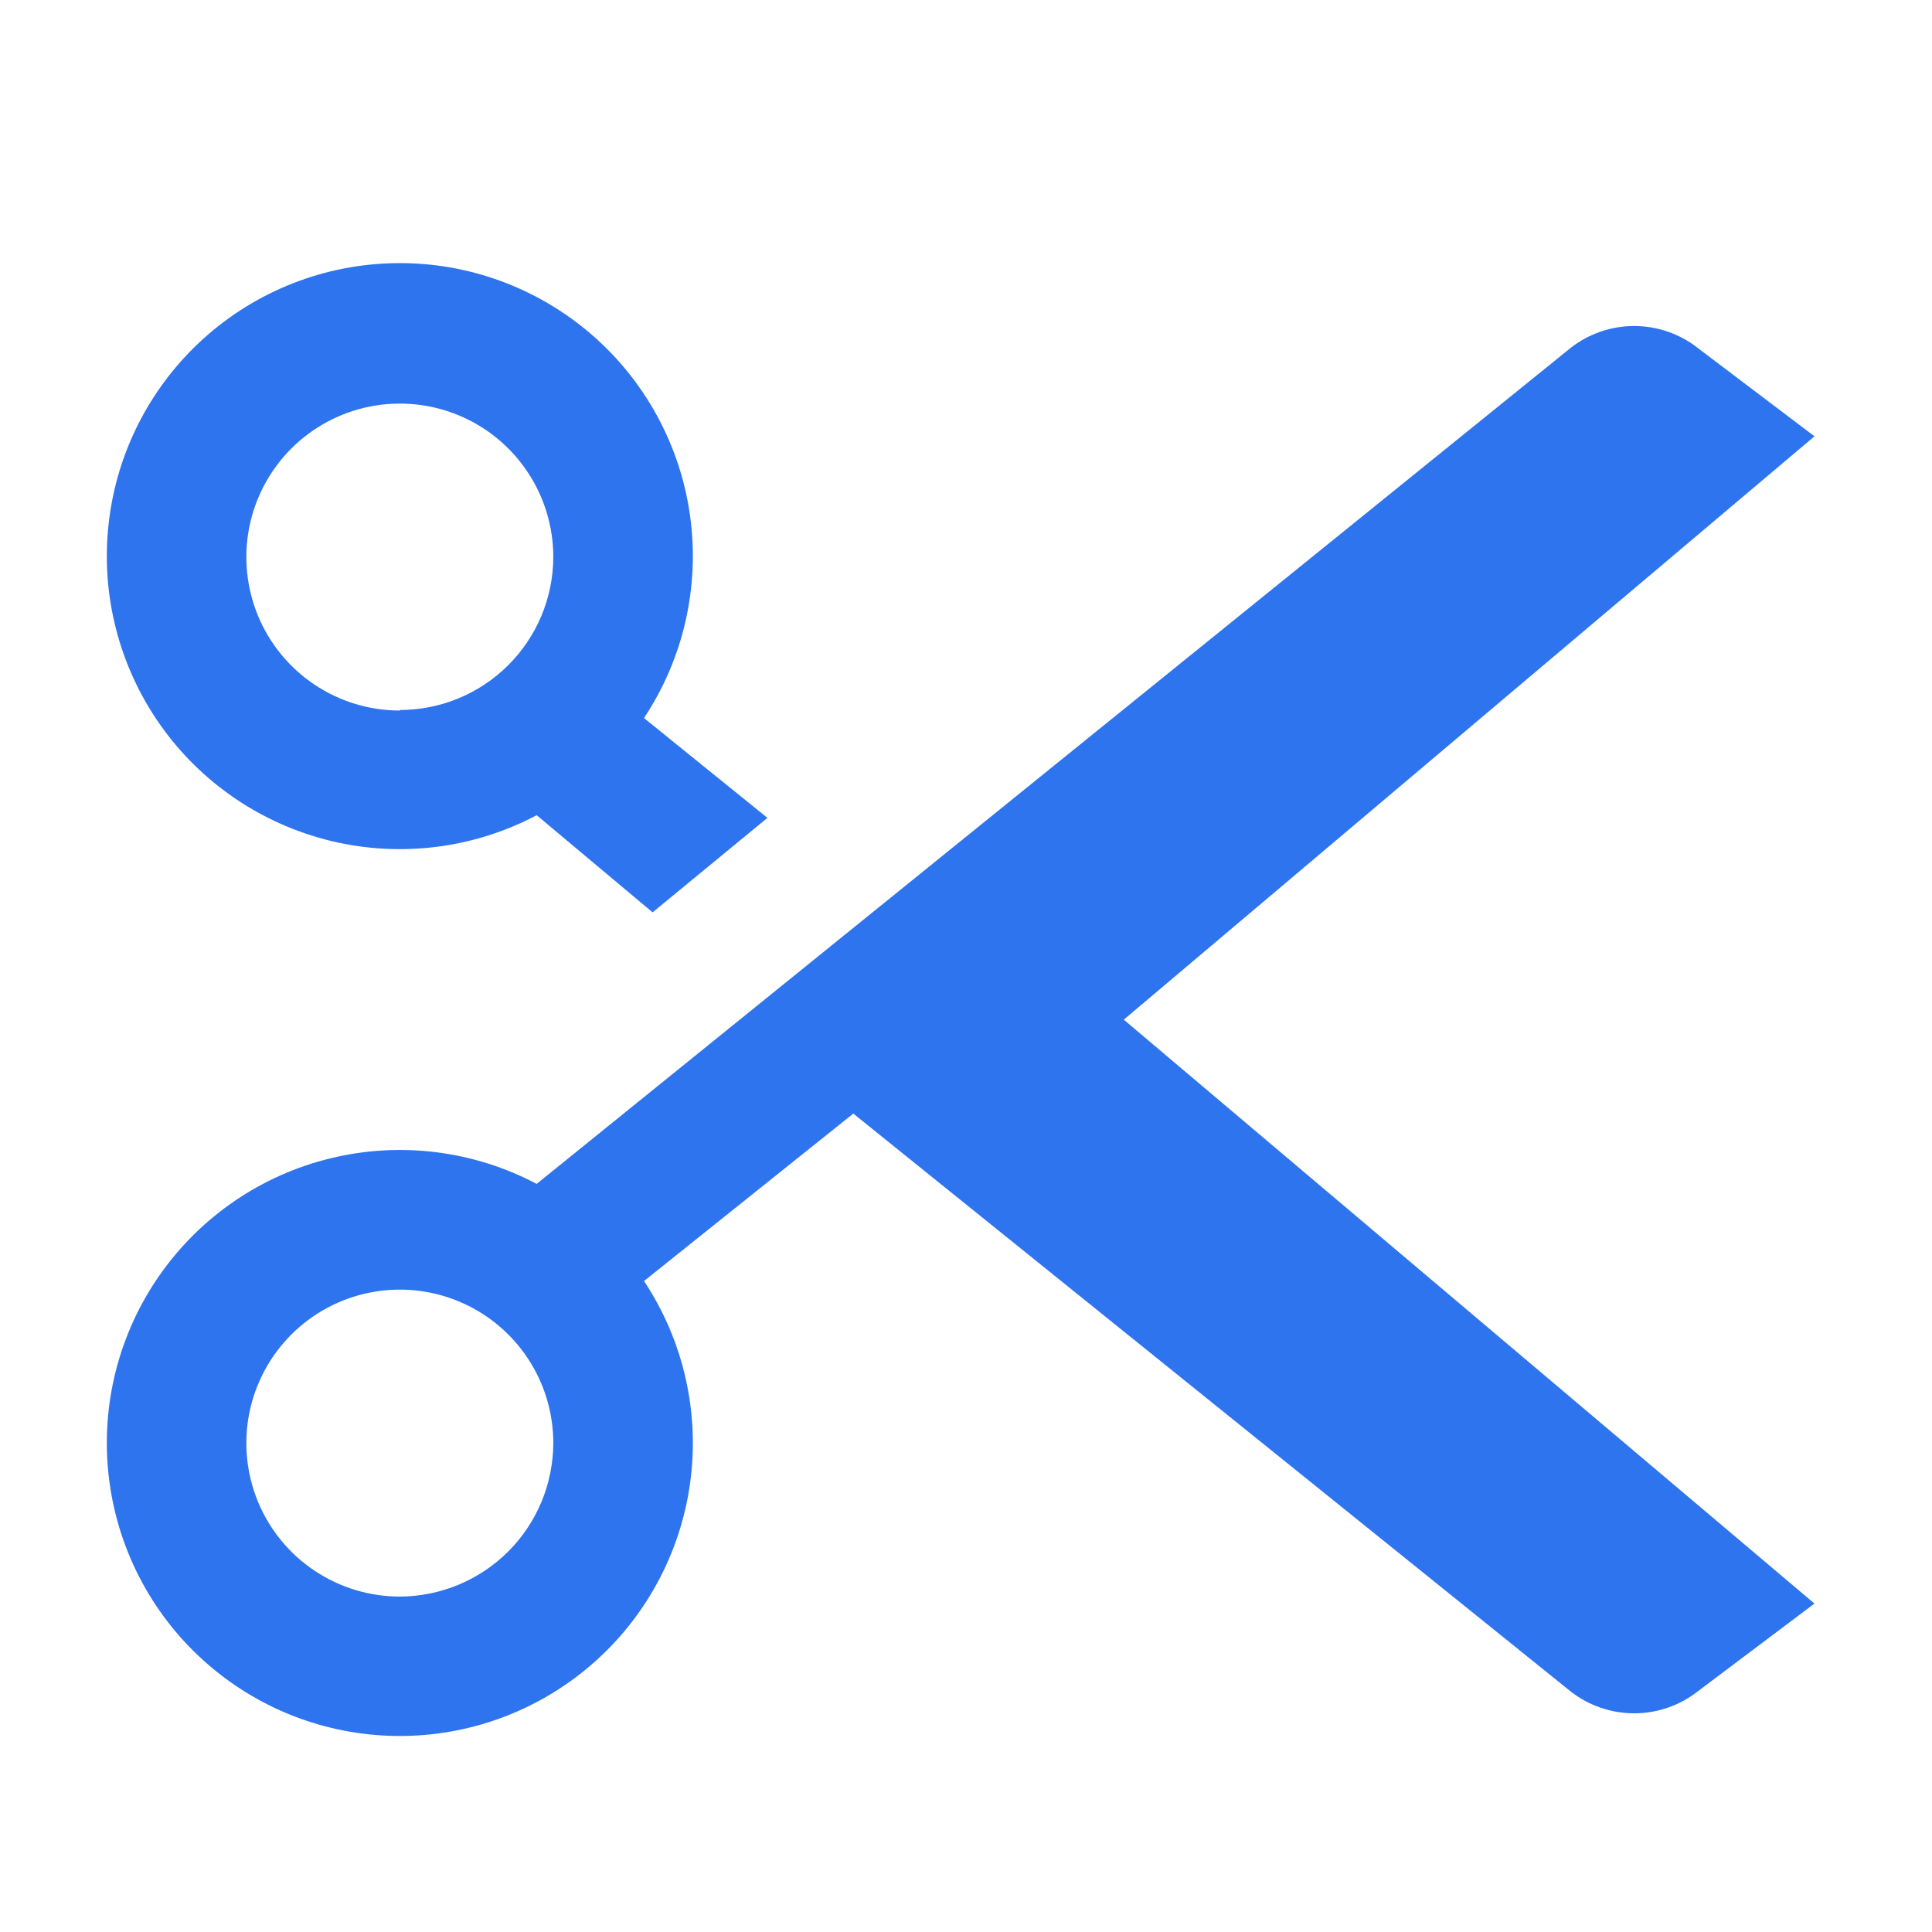 <svg xmlns="http://www.w3.org/2000/svg" width="36" height="36" viewBox="0 0 36 36" fill="none"><path d="M33.81 8.13L31.63 6.48C31.293 6.217 30.878 6.075 30.45 6.075C30.023 6.075 29.608 6.217 29.27 6.48L10 22.06C8.824 21.439 7.461 21.268 6.168 21.581C4.875 21.893 3.74 22.667 2.977 23.757C2.214 24.846 1.876 26.177 2.025 27.499C2.174 28.821 2.8 30.044 3.787 30.936C4.773 31.829 6.051 32.331 7.382 32.347C8.712 32.364 10.002 31.895 11.011 31.027C12.02 30.16 12.677 28.953 12.859 27.636C13.041 26.318 12.736 24.979 12 23.87L15.9 20.75L29.27 31.52C29.608 31.783 30.023 31.925 30.45 31.925C30.878 31.925 31.293 31.783 31.63 31.52L33.81 29.88L20.94 19L33.81 8.13ZM7.45 29.75C6.885 29.75 6.332 29.582 5.862 29.268C5.391 28.954 5.025 28.507 4.808 27.985C4.592 27.462 4.535 26.887 4.645 26.332C4.756 25.777 5.028 25.268 5.428 24.868C5.828 24.468 6.338 24.195 6.892 24.085C7.447 23.975 8.022 24.031 8.545 24.248C9.068 24.464 9.514 24.831 9.828 25.301C10.143 25.771 10.31 26.325 10.31 26.89C10.308 27.648 10.006 28.374 9.47 28.91C8.934 29.445 8.208 29.747 7.45 29.75Z" fill="#2E74EE"></path><path d="M14.3 15.24L12 13.38C12.736 12.271 13.041 10.932 12.859 9.615C12.677 8.297 12.02 7.091 11.011 6.223C10.002 5.356 8.712 4.886 7.382 4.903C6.051 4.92 4.773 5.421 3.787 6.314C2.8 7.207 2.174 8.429 2.025 9.751C1.876 11.073 2.214 12.404 2.977 13.494C3.74 14.584 4.875 15.357 6.168 15.67C7.461 15.982 8.824 15.812 10 15.19L12.16 17L14.3 15.24ZM7.45 13.24C6.885 13.24 6.332 13.072 5.862 12.758C5.391 12.444 5.025 11.997 4.808 11.475C4.592 10.952 4.535 10.377 4.645 9.822C4.756 9.267 5.028 8.758 5.428 8.358C5.828 7.958 6.338 7.686 6.892 7.575C7.447 7.465 8.022 7.521 8.545 7.738C9.068 7.954 9.514 8.321 9.828 8.791C10.143 9.262 10.31 9.815 10.31 10.38C10.308 11.137 10.005 11.862 9.469 12.396C8.933 12.93 8.207 13.23 7.45 13.23V13.24Z" fill="#2E74EE"></path></svg>